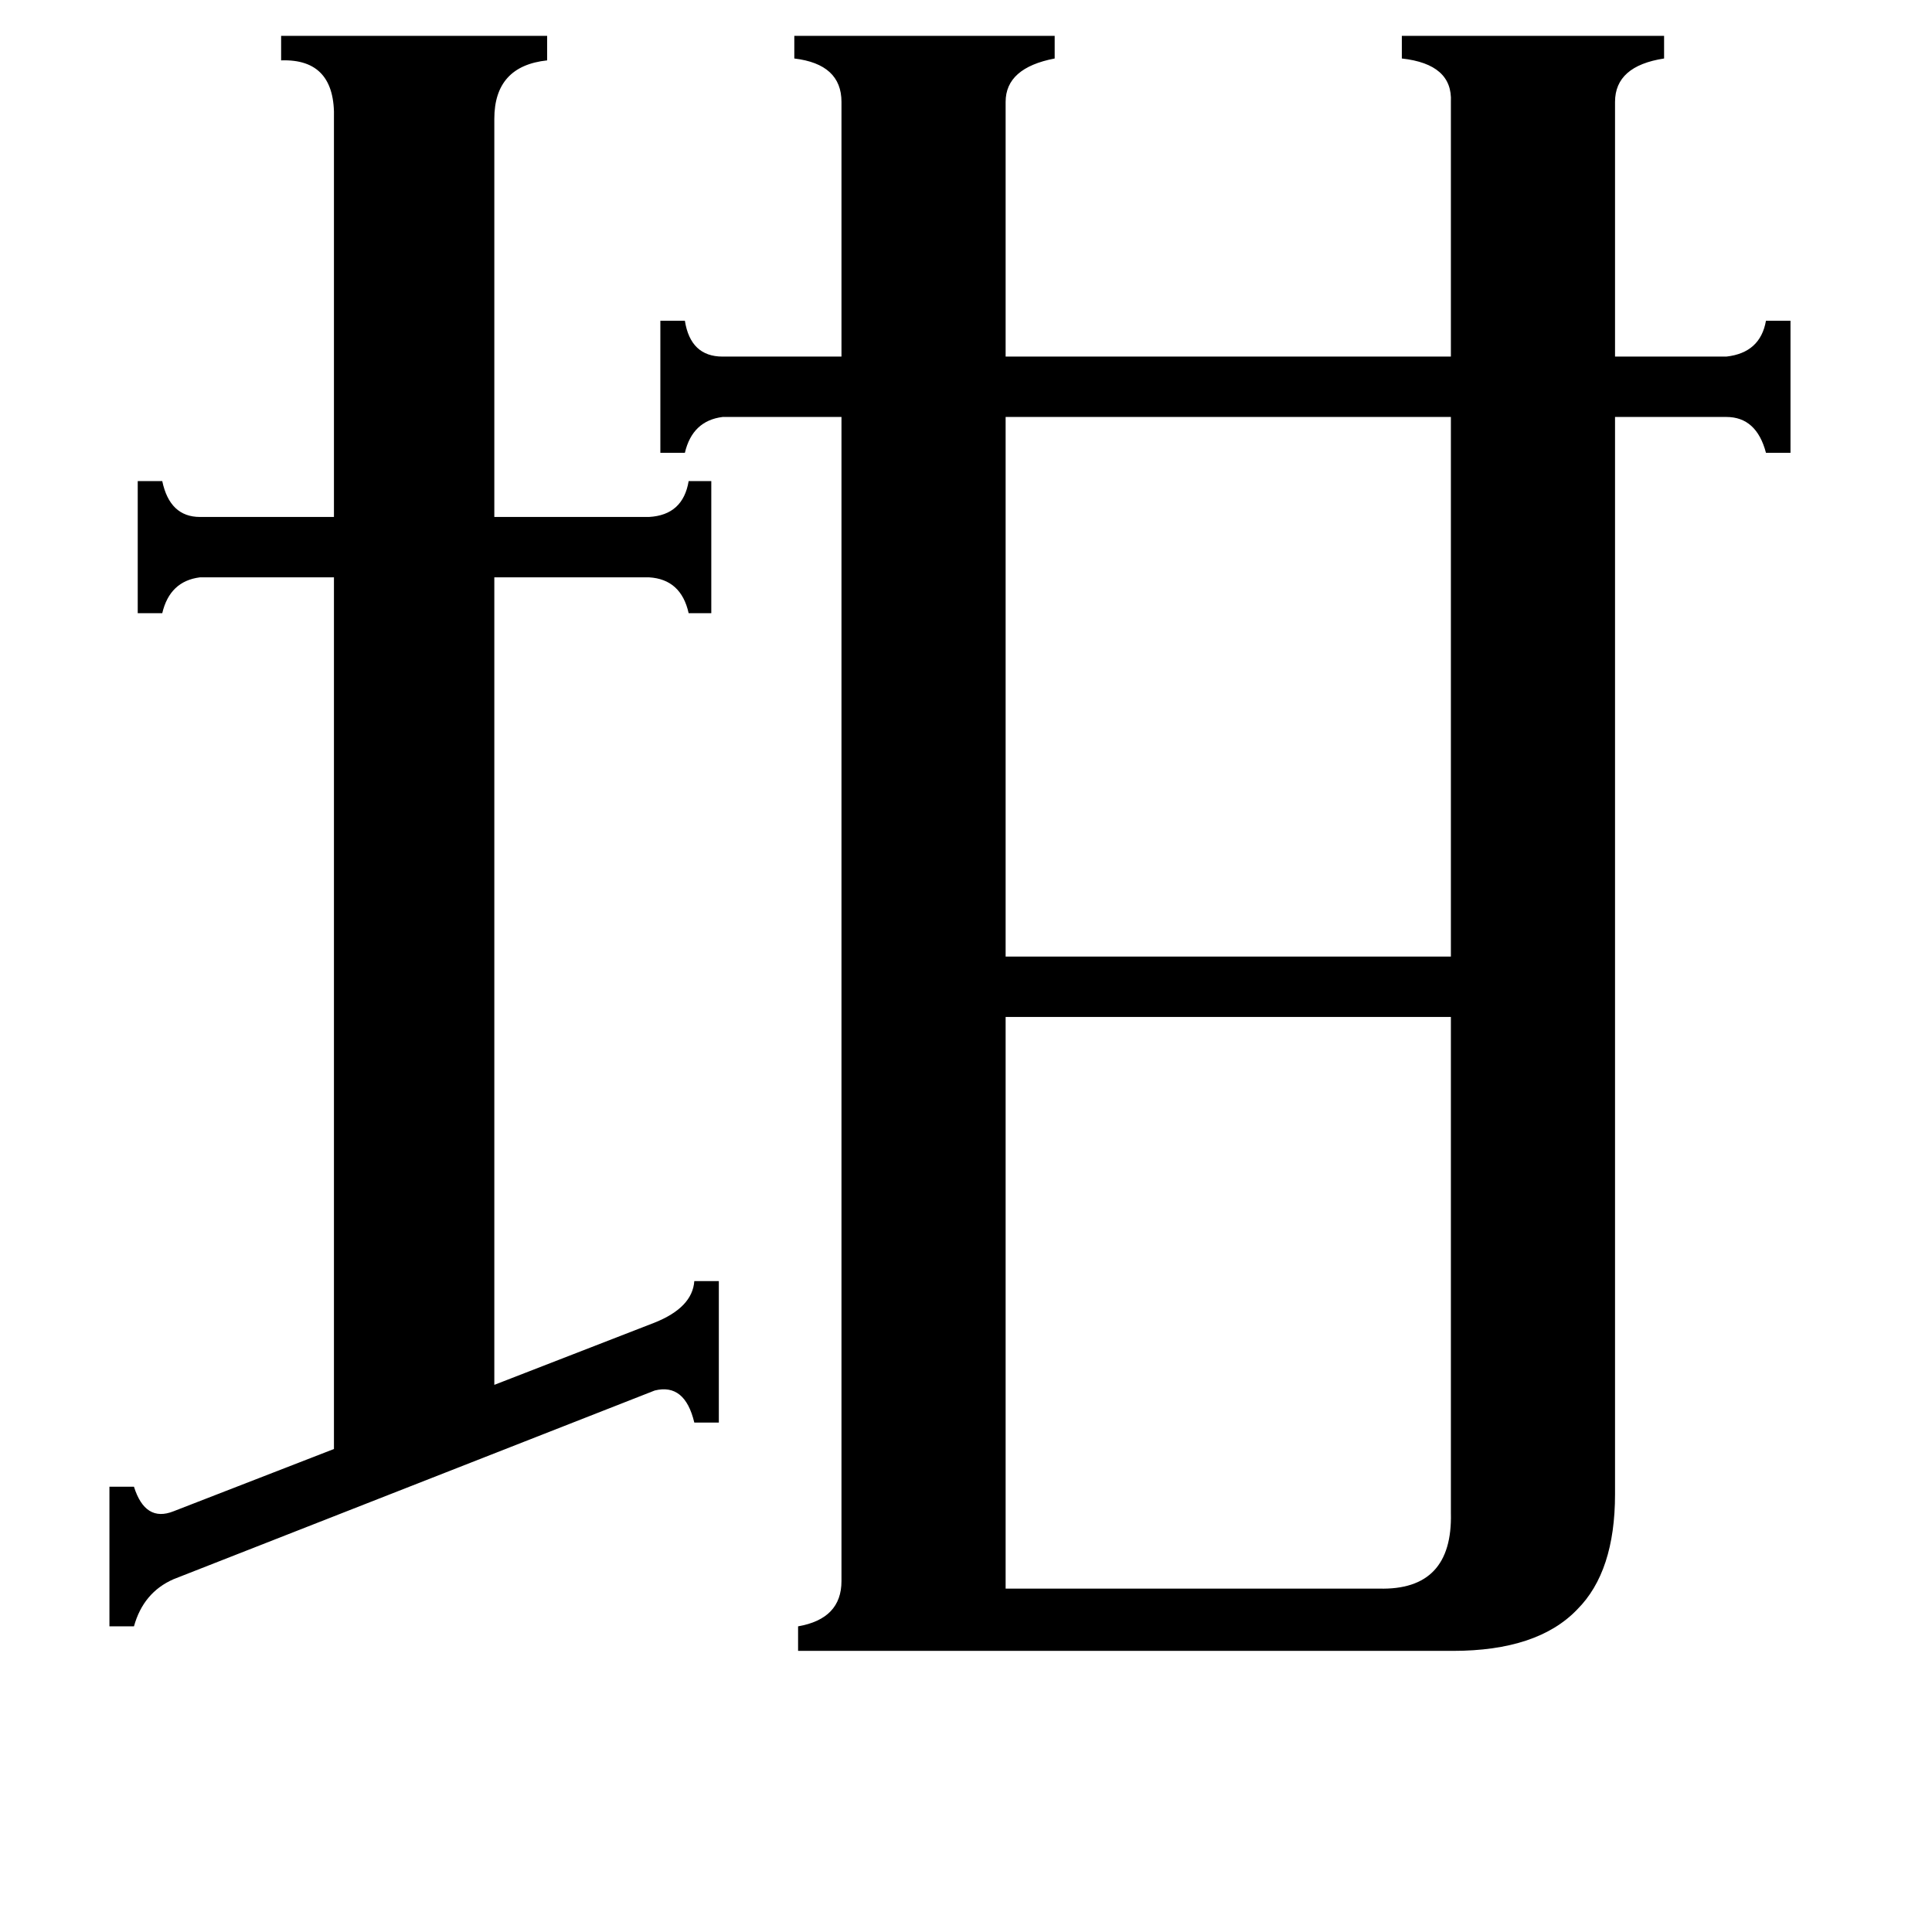 <svg xmlns="http://www.w3.org/2000/svg" viewBox="0 -800 1024 1024">
	<path fill="#000000" d="M533 -579V-293H769V-579ZM533 42H731Q770 43 769 2V-261H533ZM177 -737Q178 -769 149 -768V-781H290V-768Q262 -765 262 -737V-526H344Q362 -527 365 -545H377V-475H365Q361 -493 344 -494H262V-66L347 -99Q367 -107 368 -121H381V-46H368Q363 -67 347 -63L92 37Q76 44 71 62H58V-12H71Q77 7 92 1L177 -32V-494H106Q90 -492 86 -475H73V-545H86Q90 -526 106 -526H177ZM915 -611Q933 -613 936 -630H949V-560H936Q931 -579 915 -579H856V-8Q856 33 836 53Q815 75 770 75H423V62Q446 58 446 38V-579H383Q367 -577 363 -560H350V-630H363Q366 -611 383 -611H446V-746Q446 -766 421 -769V-781H559V-769Q533 -764 533 -746V-611H769V-746Q770 -766 743 -769V-781H882V-769Q856 -765 856 -746V-611Z"/>
</svg>